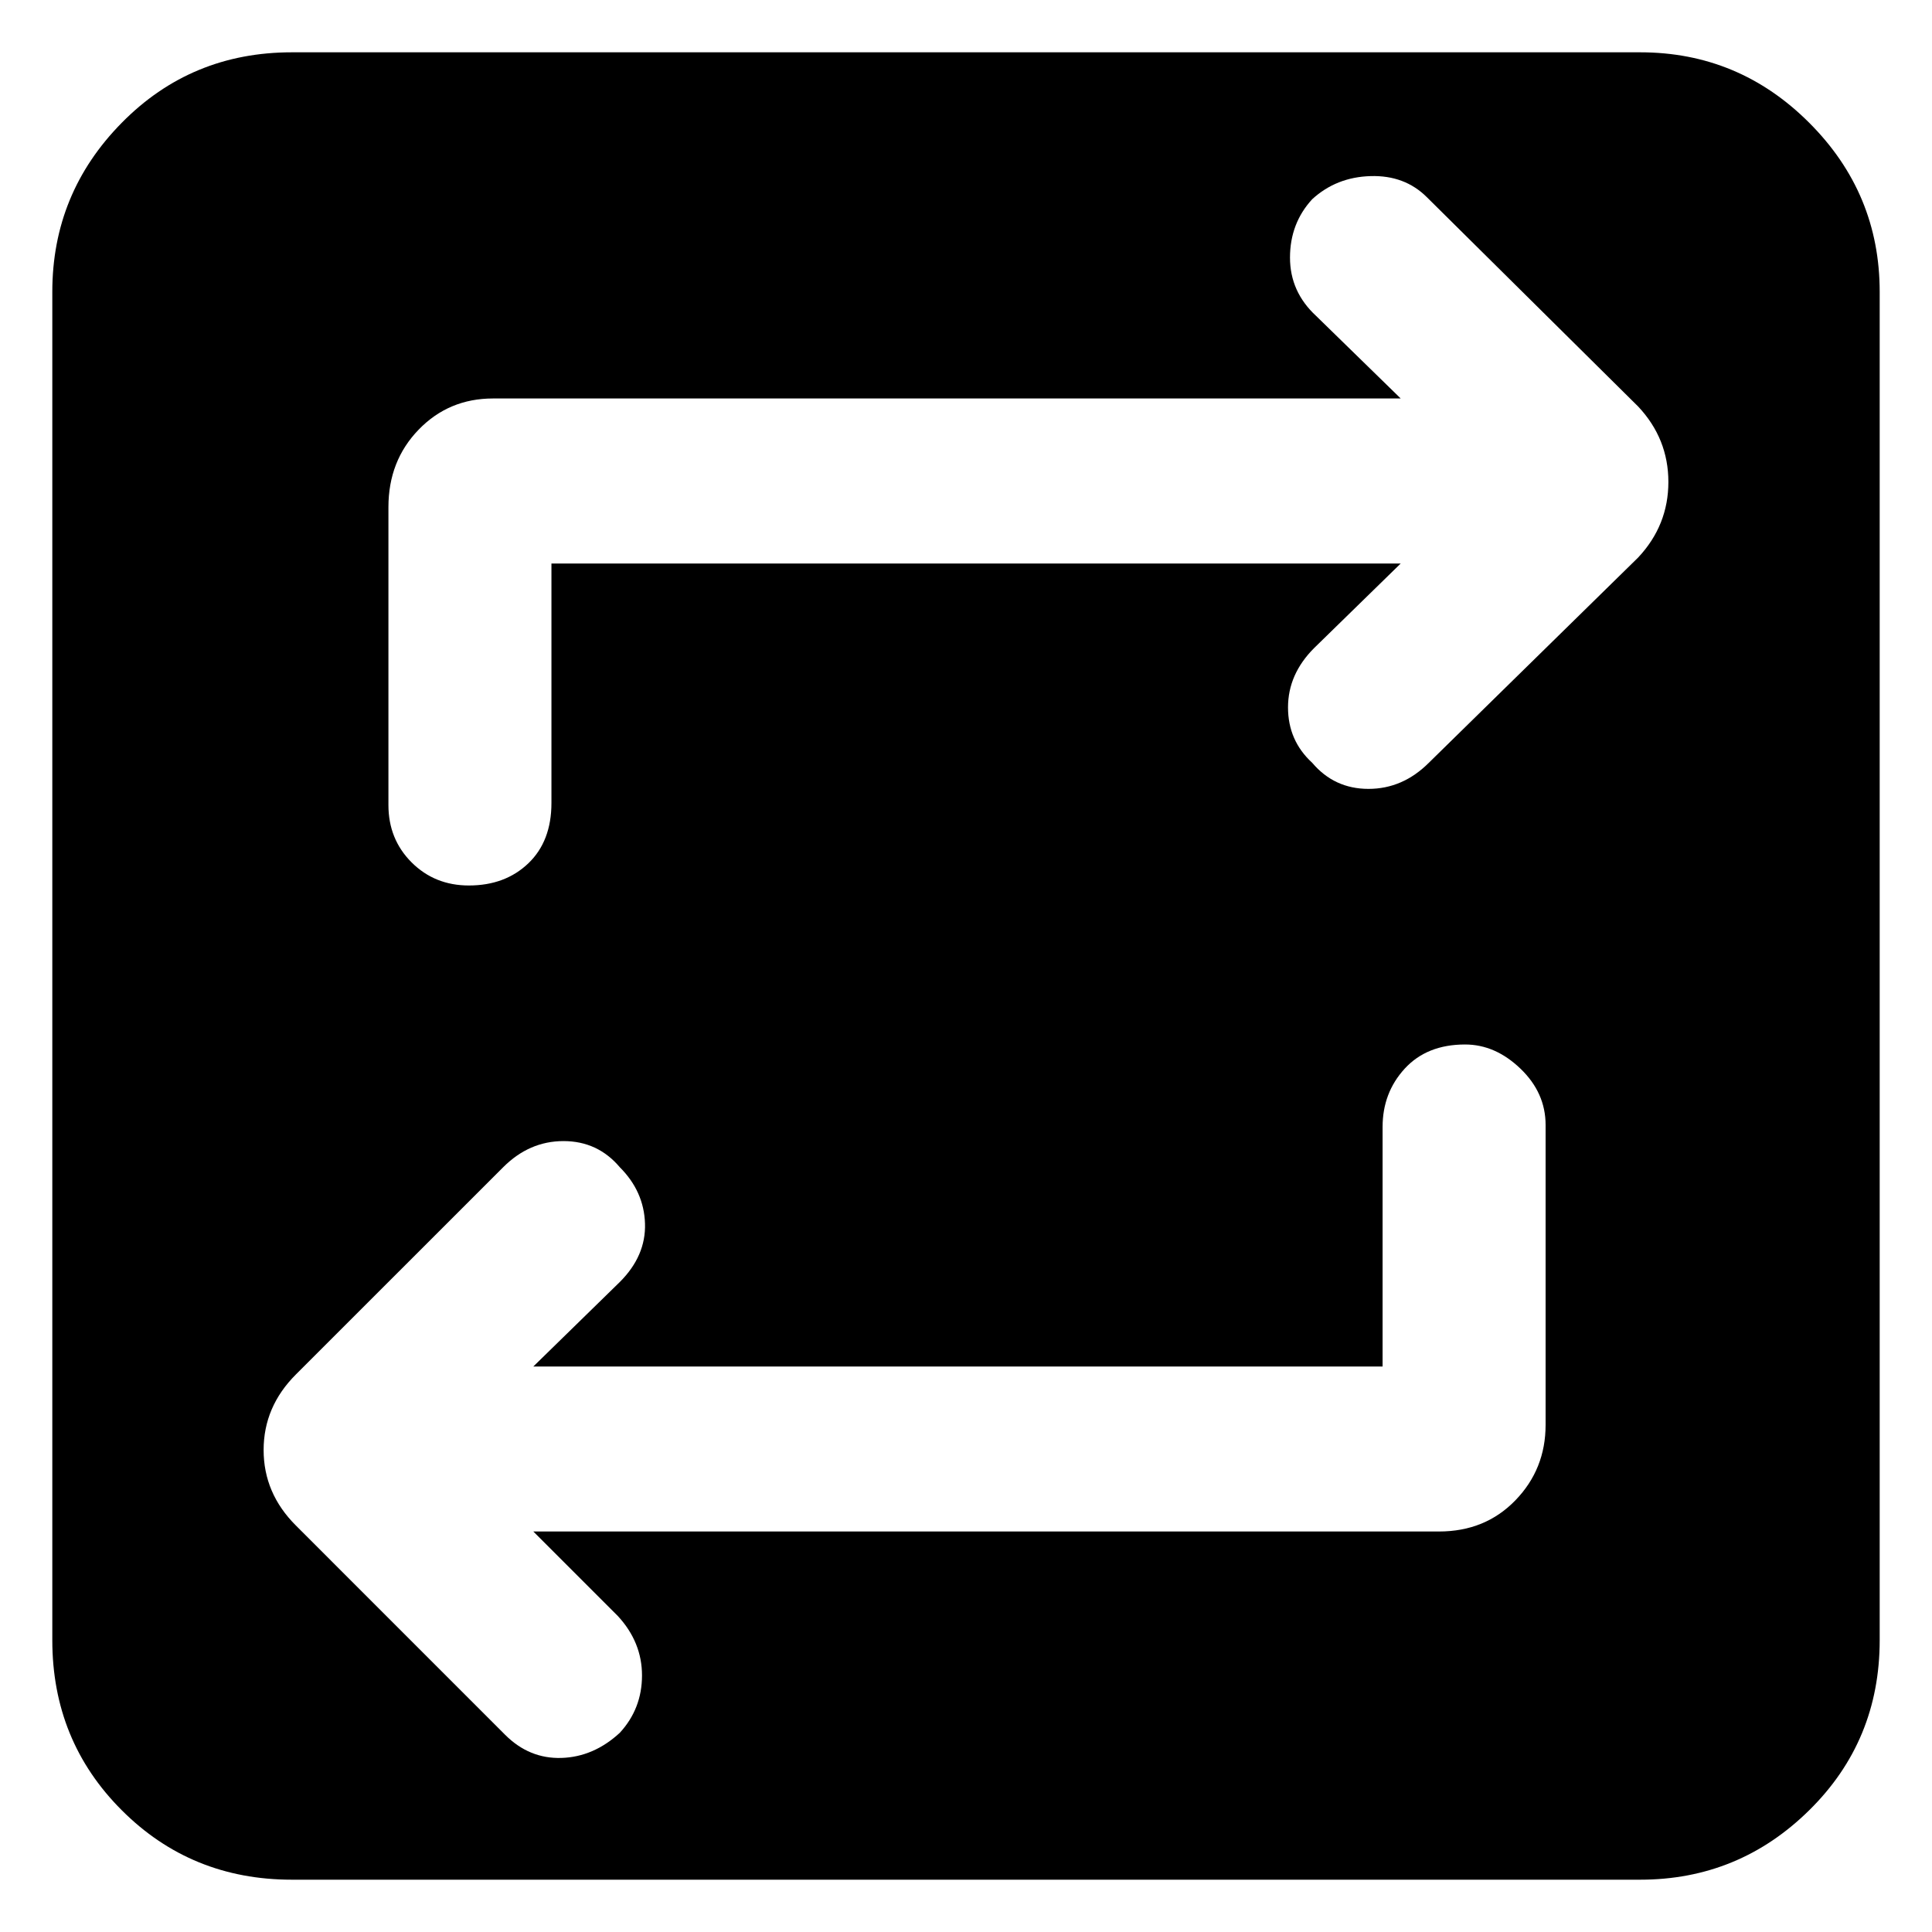 <svg xmlns="http://www.w3.org/2000/svg" height="40" width="40"><path d="M6.042 38.917Q3.958 38.917 2.521 37.479Q1.083 36.042 1.083 33.958V6.042Q1.083 4 2.521 2.542Q3.958 1.083 6.042 1.083H33.958Q36 1.083 37.458 2.542Q38.917 4 38.917 6.042V33.958Q38.917 36.042 37.458 37.479Q36 38.917 33.958 38.917ZM28.625 28.292H11.042L12.833 26.542Q13.375 26 13.354 25.333Q13.333 24.667 12.833 24.167Q12.375 23.625 11.667 23.625Q10.958 23.625 10.417 24.167L6.125 28.458Q5.458 29.125 5.458 30.021Q5.458 30.917 6.125 31.583L10.458 35.917Q10.958 36.417 11.625 36.396Q12.292 36.375 12.833 35.875Q13.292 35.375 13.292 34.688Q13.292 34 12.792 33.458L11.042 31.708H29.792Q30.75 31.708 31.375 31.062Q32 30.417 32 29.5V23.292Q32 22.625 31.479 22.125Q30.958 21.625 30.333 21.625Q29.542 21.625 29.083 22.125Q28.625 22.625 28.625 23.333ZM11.417 11.667H29L27.208 13.417Q26.667 13.958 26.667 14.646Q26.667 15.333 27.167 15.792Q27.625 16.333 28.333 16.333Q29.042 16.333 29.583 15.792L33.917 11.542Q34.542 10.875 34.542 9.979Q34.542 9.083 33.917 8.417L29.542 4.083Q29.083 3.625 28.375 3.646Q27.667 3.667 27.167 4.125Q26.708 4.625 26.708 5.333Q26.708 6.042 27.25 6.542L29 8.25H10.208Q9.292 8.25 8.667 8.896Q8.042 9.542 8.042 10.5V16.667Q8.042 17.375 8.521 17.854Q9 18.333 9.708 18.333Q10.458 18.333 10.938 17.875Q11.417 17.417 11.417 16.625Z"/></svg>